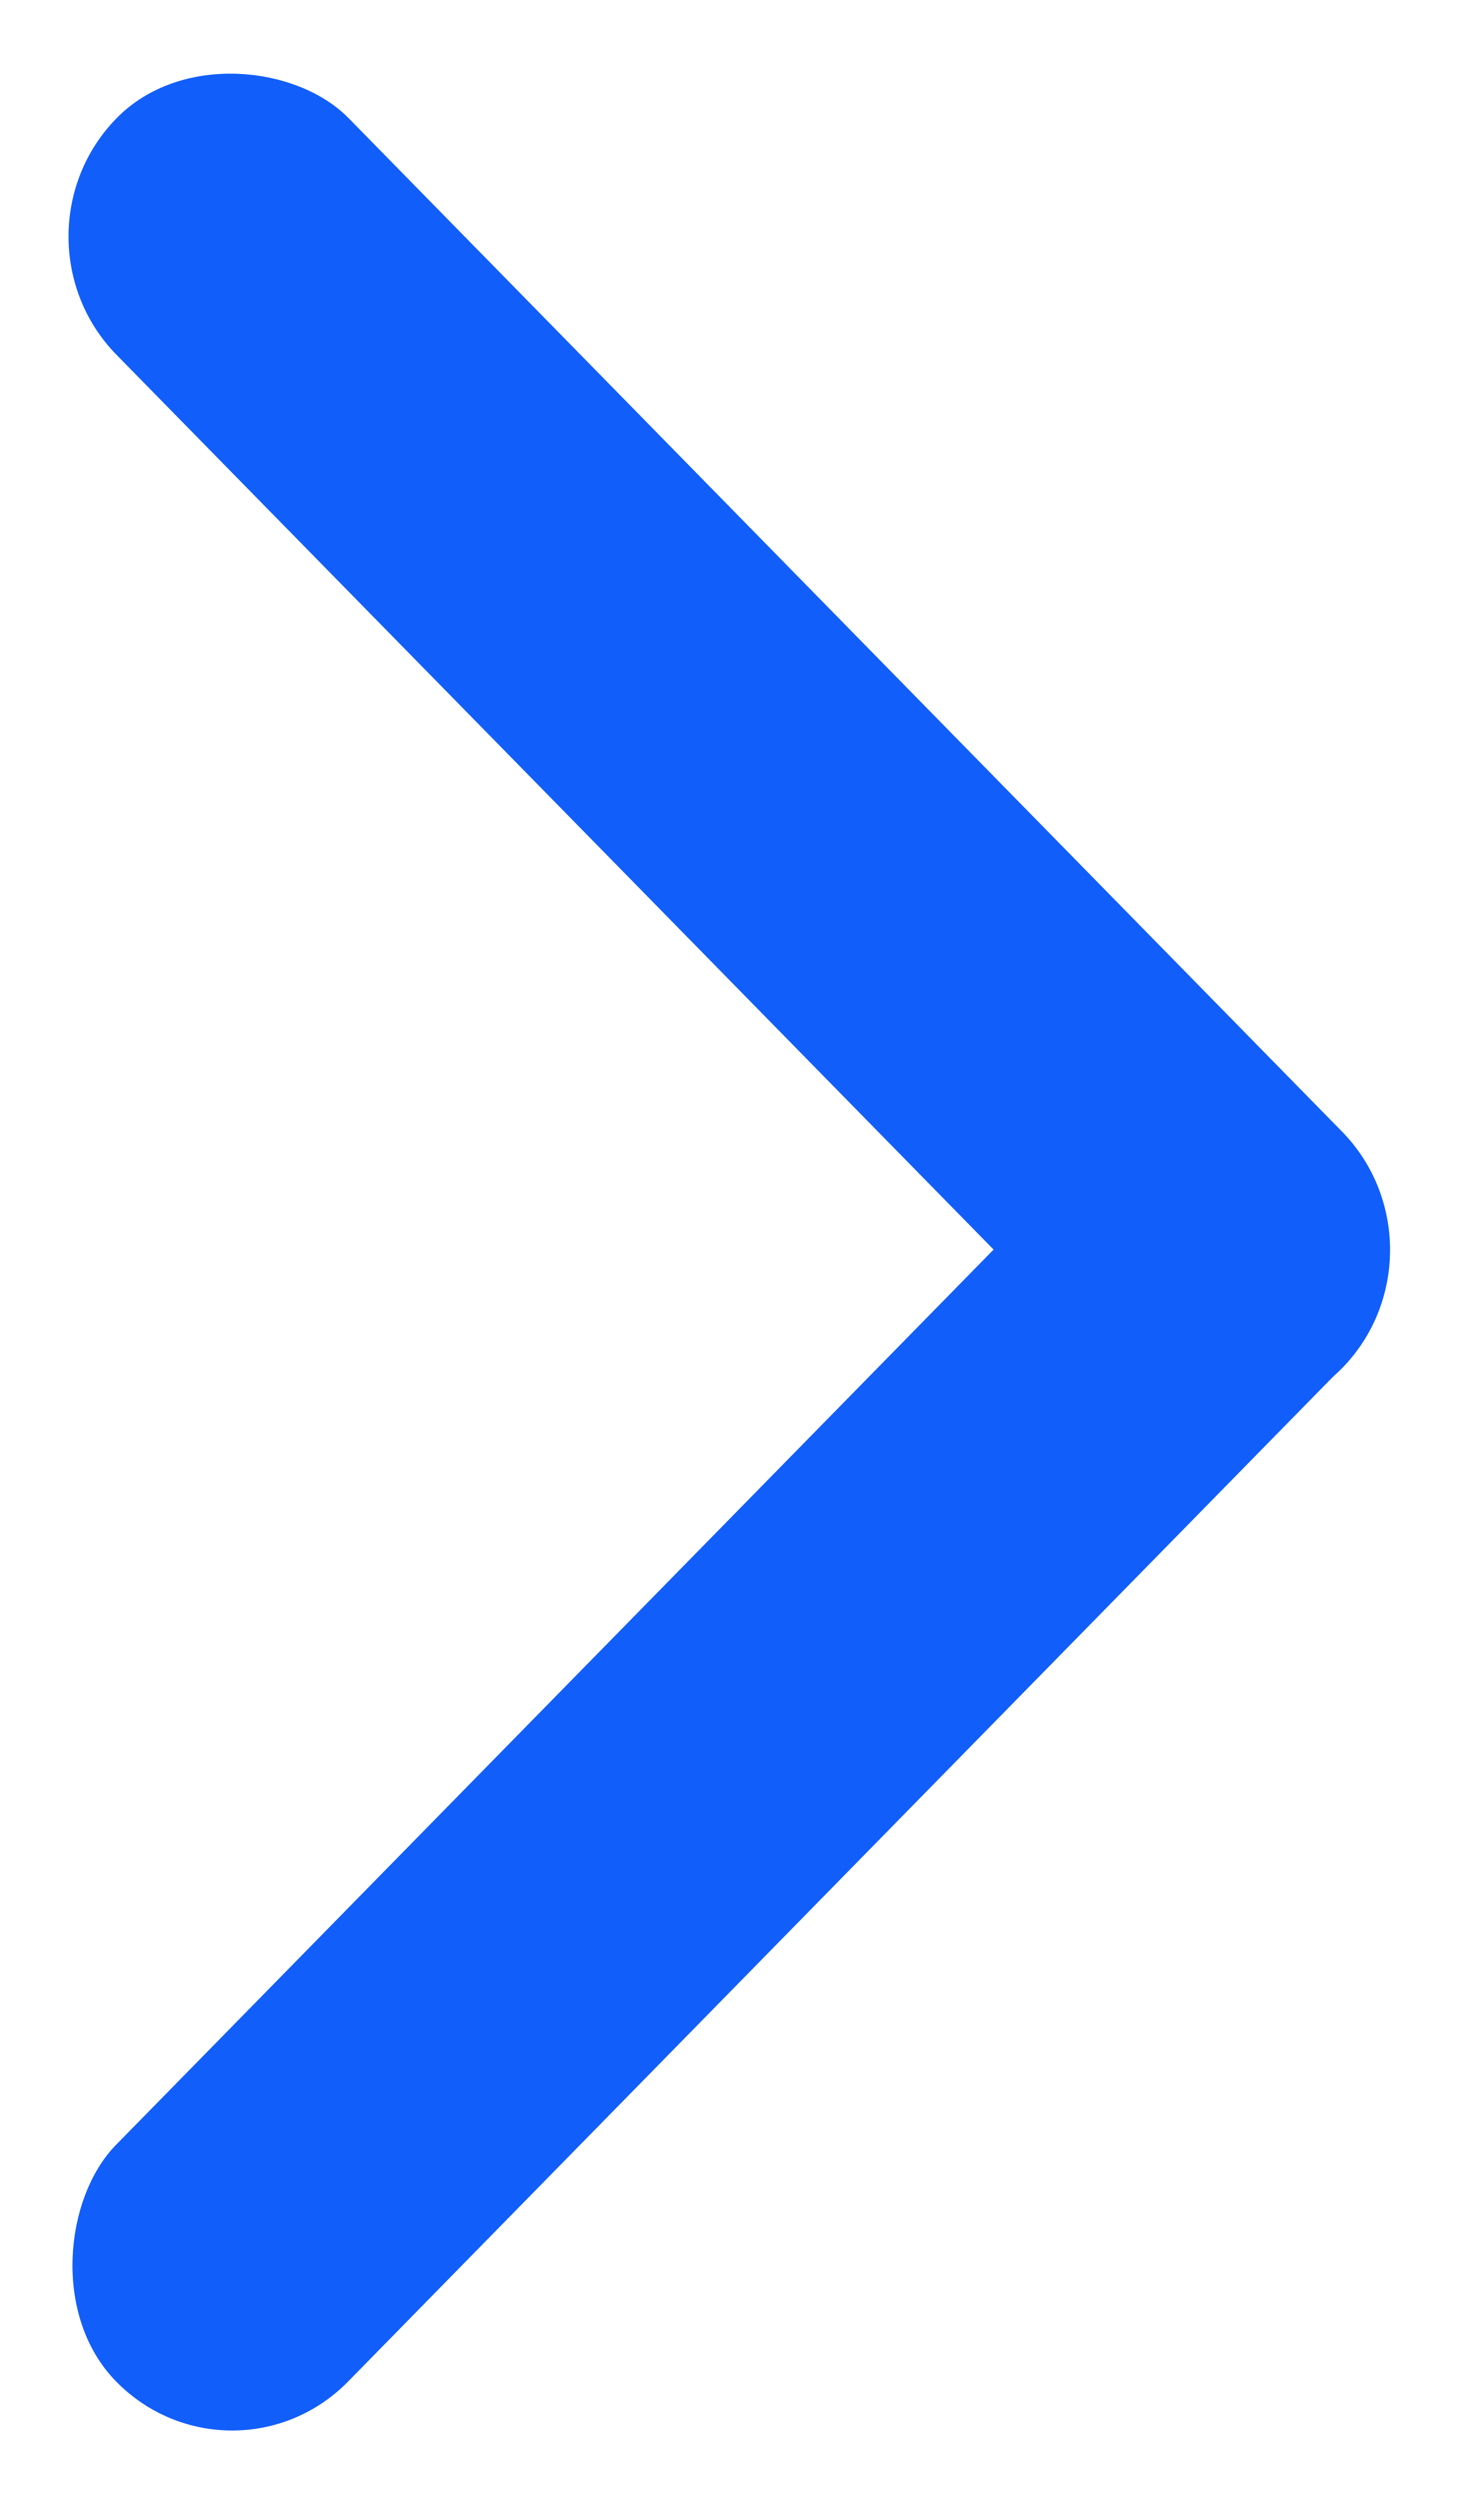 <svg width="14" height="24" viewBox="0 0 14 24" fill="none" xmlns="http://www.w3.org/2000/svg">
<g id="Group 3">
<rect id="Rectangle 679" width="3.183" height="16.809" rx="1.591" transform="matrix(-0.7 -0.714 0.7 -0.714 2.229 24)" fill="#115EFB"/>
<rect id="Rectangle 680" width="3.183" height="16.809" rx="1.591" transform="matrix(-0.7 0.714 -0.7 -0.714 14 12)" fill="#115EFB"/>
</g>
</svg>
